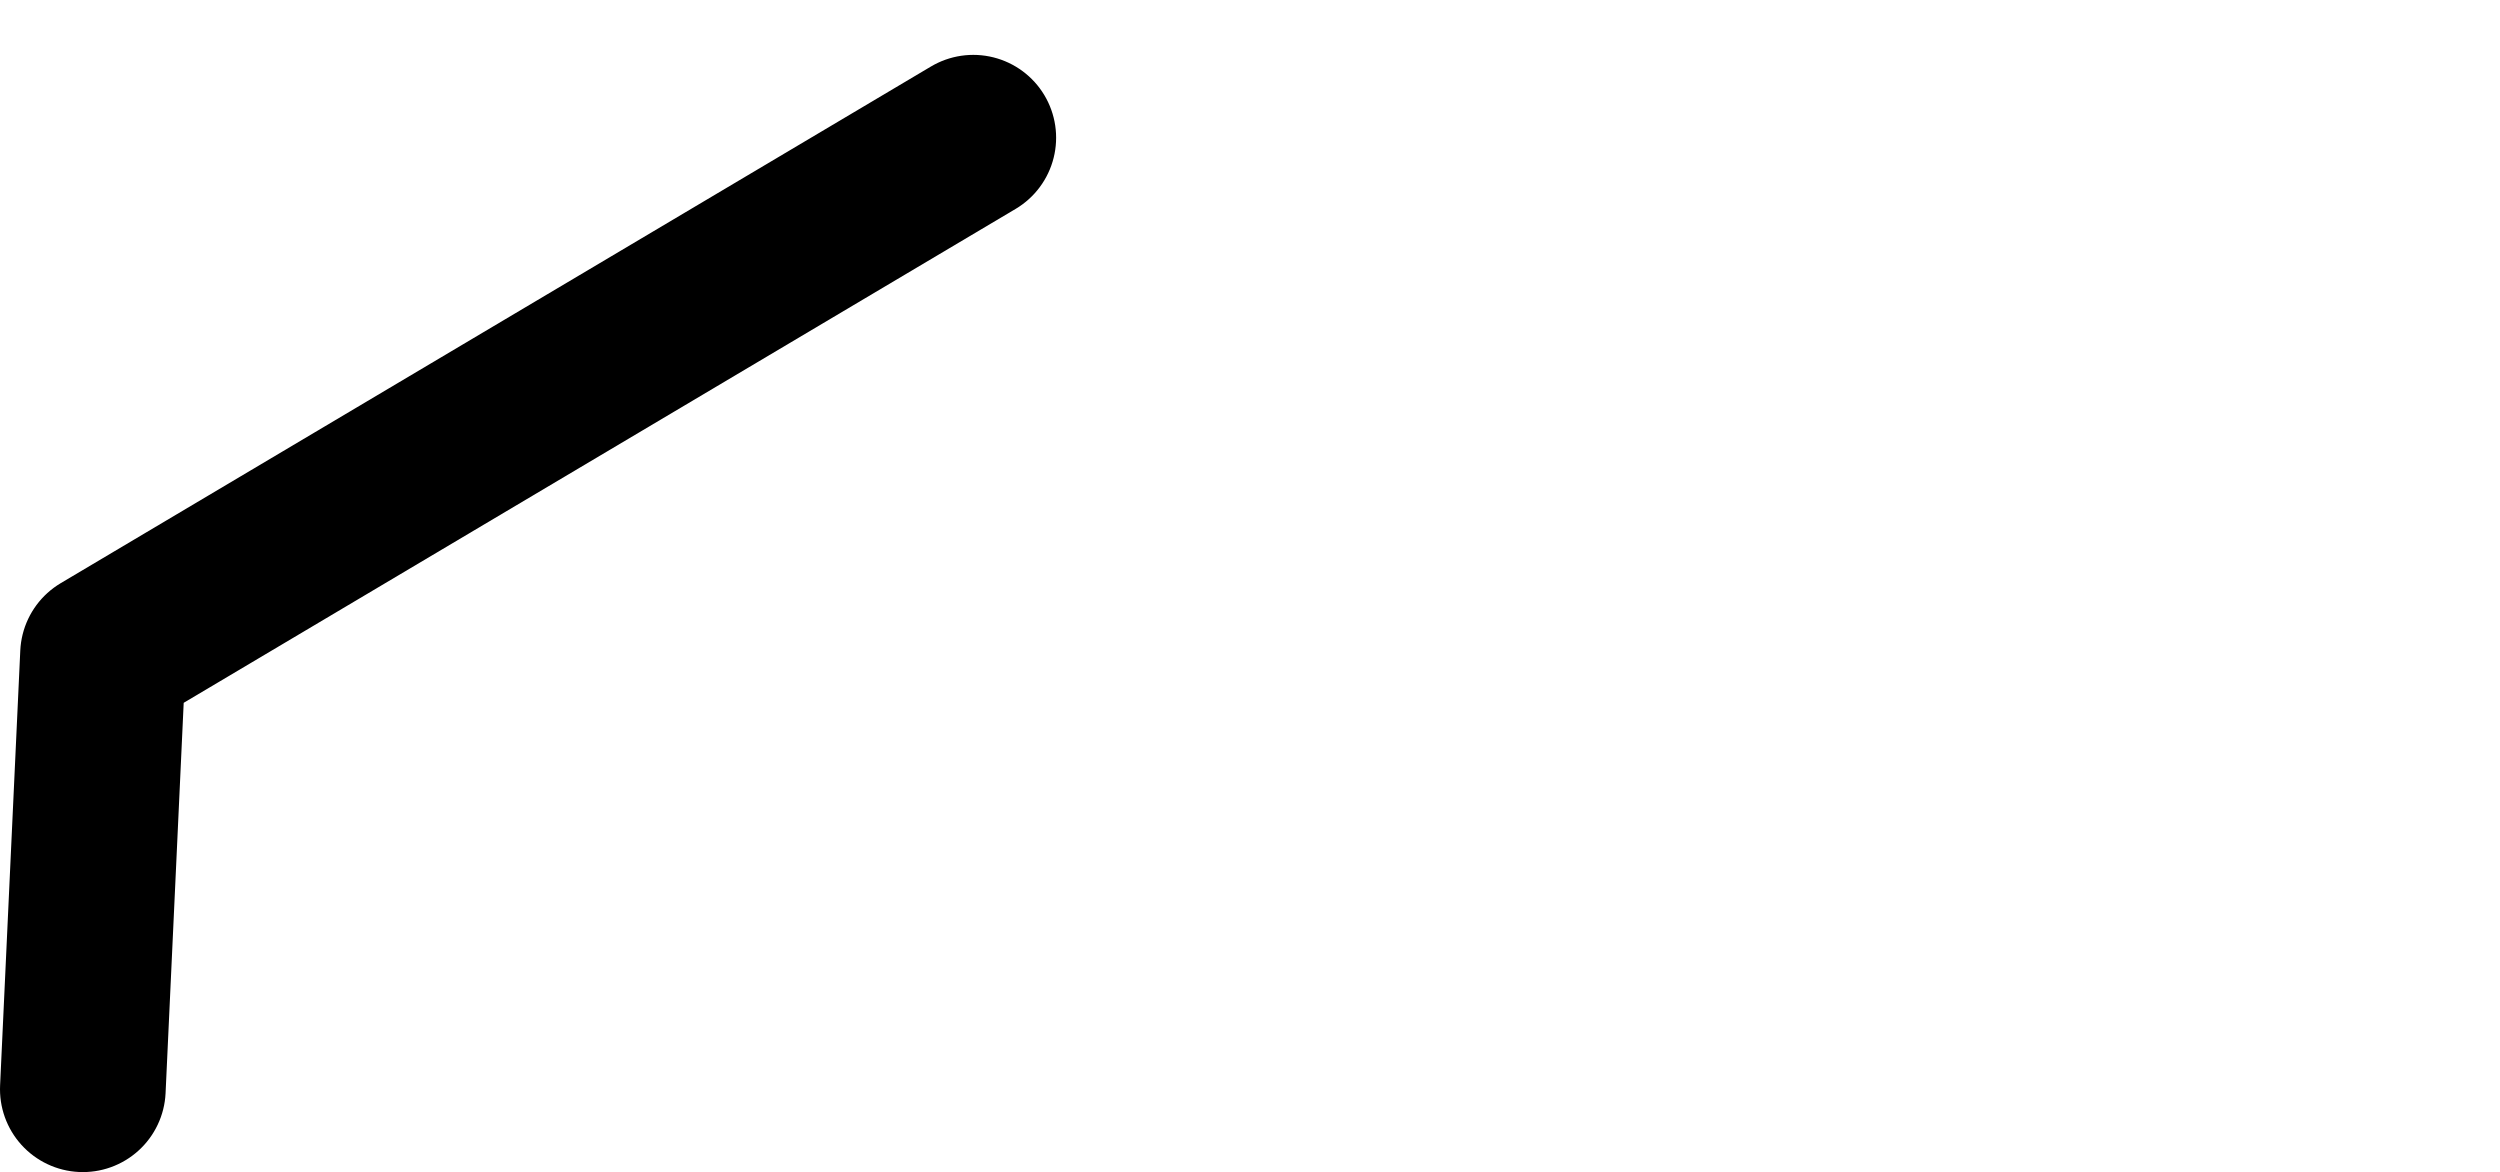<?xml version="1.0" encoding="UTF-8" standalone="no"?>
<svg xmlns:ffdec="https://www.free-decompiler.com/flash" xmlns:xlink="http://www.w3.org/1999/xlink" ffdec:objectType="morphshape" height="113.2px" width="241.45px" xmlns="http://www.w3.org/2000/svg">
  <g transform="matrix(1.0, 0.0, 0.0, 1.0, 488.1, -29.25)">
    <path d="M-480.1 134.45 L-478.15 92.45 -394.1 42.55" fill="none" stroke="#000000" stroke-linecap="round" stroke-linejoin="round" stroke-width="16.0">
      <animate attributeName="stroke" dur="2s" repeatCount="indefinite" values="#000000;#000001"/>
      <animate attributeName="stroke-width" dur="2s" repeatCount="indefinite" values="16.0;16.0"/>
      <animate attributeName="fill-opacity" dur="2s" repeatCount="indefinite" values="1.0;1.0"/>
      <animate attributeName="d" dur="2s" repeatCount="indefinite" values="M-480.1 134.45 L-478.15 92.45 -394.1 42.55;M-348.8 134.0 L-346.85 92.0 -254.65 37.25"/>
    </path>
  </g>
</svg>
